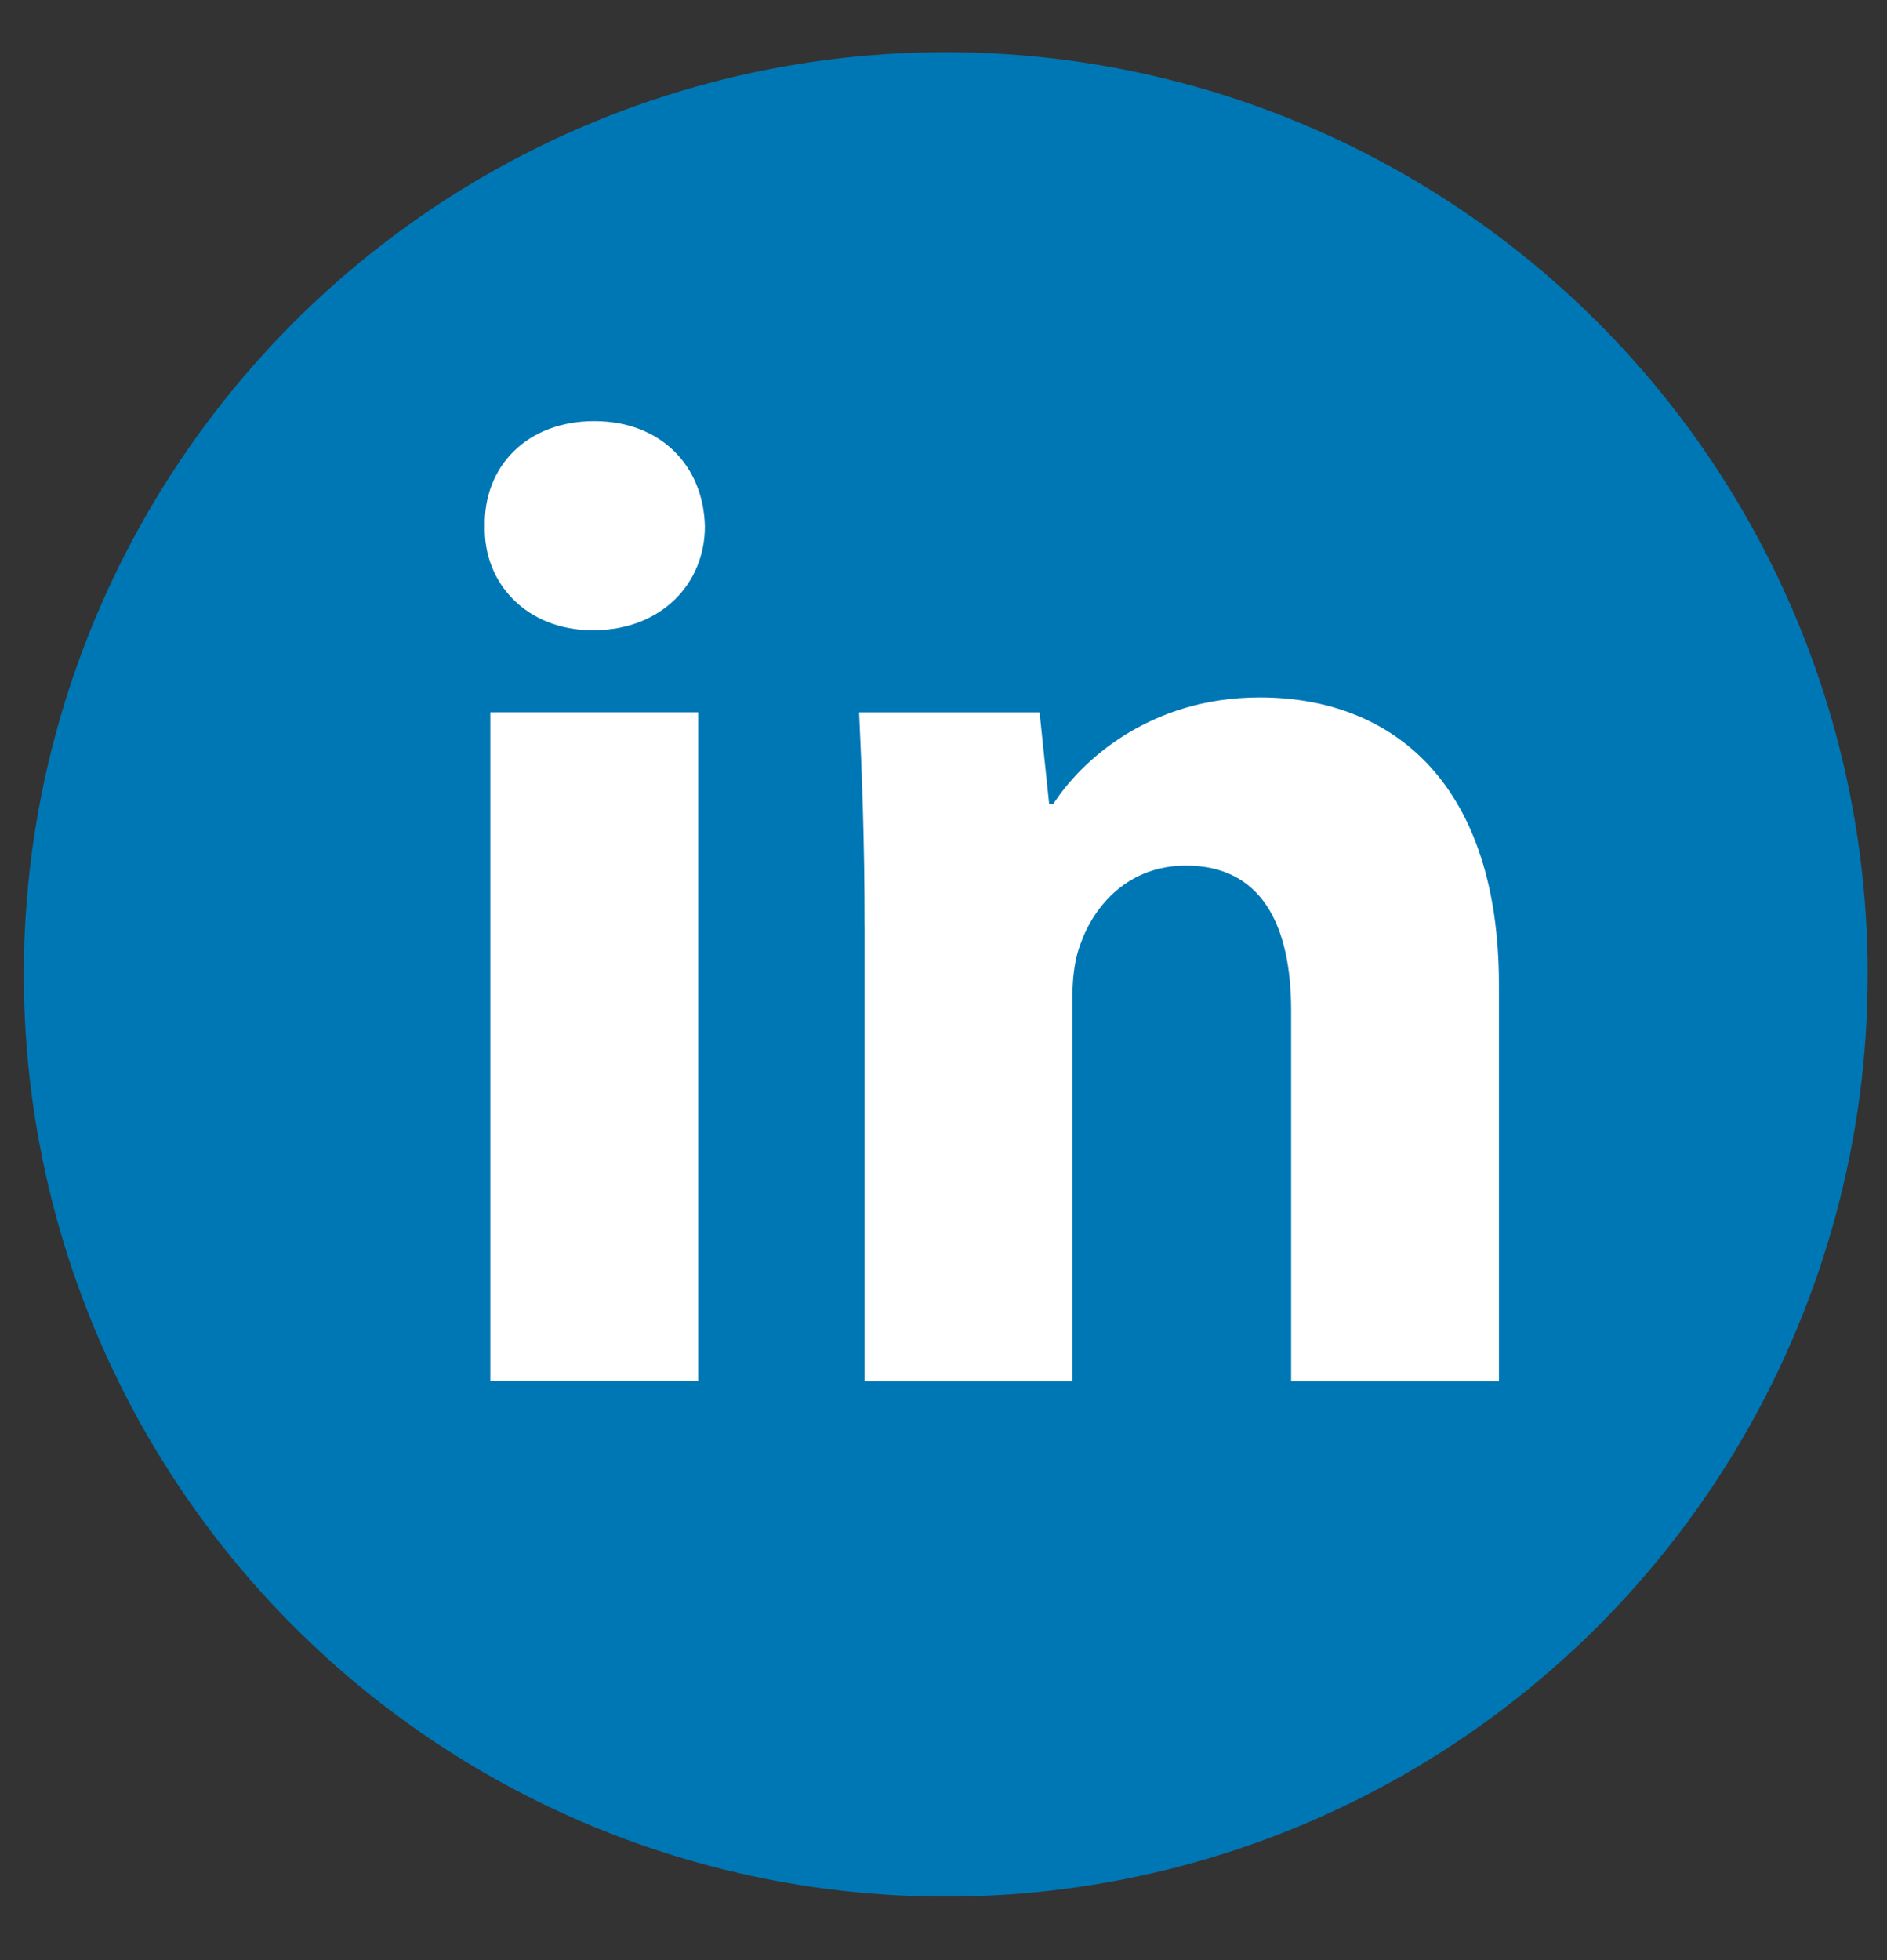 <svg width="26" height="27" viewBox="0 0 26 27" fill="none" xmlns="http://www.w3.org/2000/svg">
<rect x="0" y="0" width="26" height="27" fill="#333333" stroke="none"/>
<ellipse cx="13.031" cy="13.422" rx="12.703" ry="12.703" fill="#0077B5"/>
<path fill-rule="evenodd" clip-rule="evenodd" d="M9.712 7.251C9.712 8.042 9.11 8.682 8.169 8.682C7.264 8.682 6.661 8.042 6.68 7.251C6.661 6.422 7.264 5.801 8.187 5.801C9.11 5.801 9.694 6.422 9.712 7.251ZM6.756 19.023V9.812H9.619V19.023H6.756V19.023Z" fill="white"/>
<path fill-rule="evenodd" clip-rule="evenodd" d="M11.913 12.752C11.913 11.603 11.875 10.623 11.837 9.813H14.324L14.456 11.075H14.513C14.889 10.491 15.831 9.607 17.357 9.607C19.24 9.607 20.653 10.85 20.653 13.561V19.025H17.79V13.92C17.79 12.733 17.376 11.923 16.34 11.923C15.549 11.923 15.078 12.469 14.89 12.996C14.814 13.185 14.777 13.448 14.777 13.713V19.025H11.914V12.752H11.913Z" fill="white"/>
</svg>
